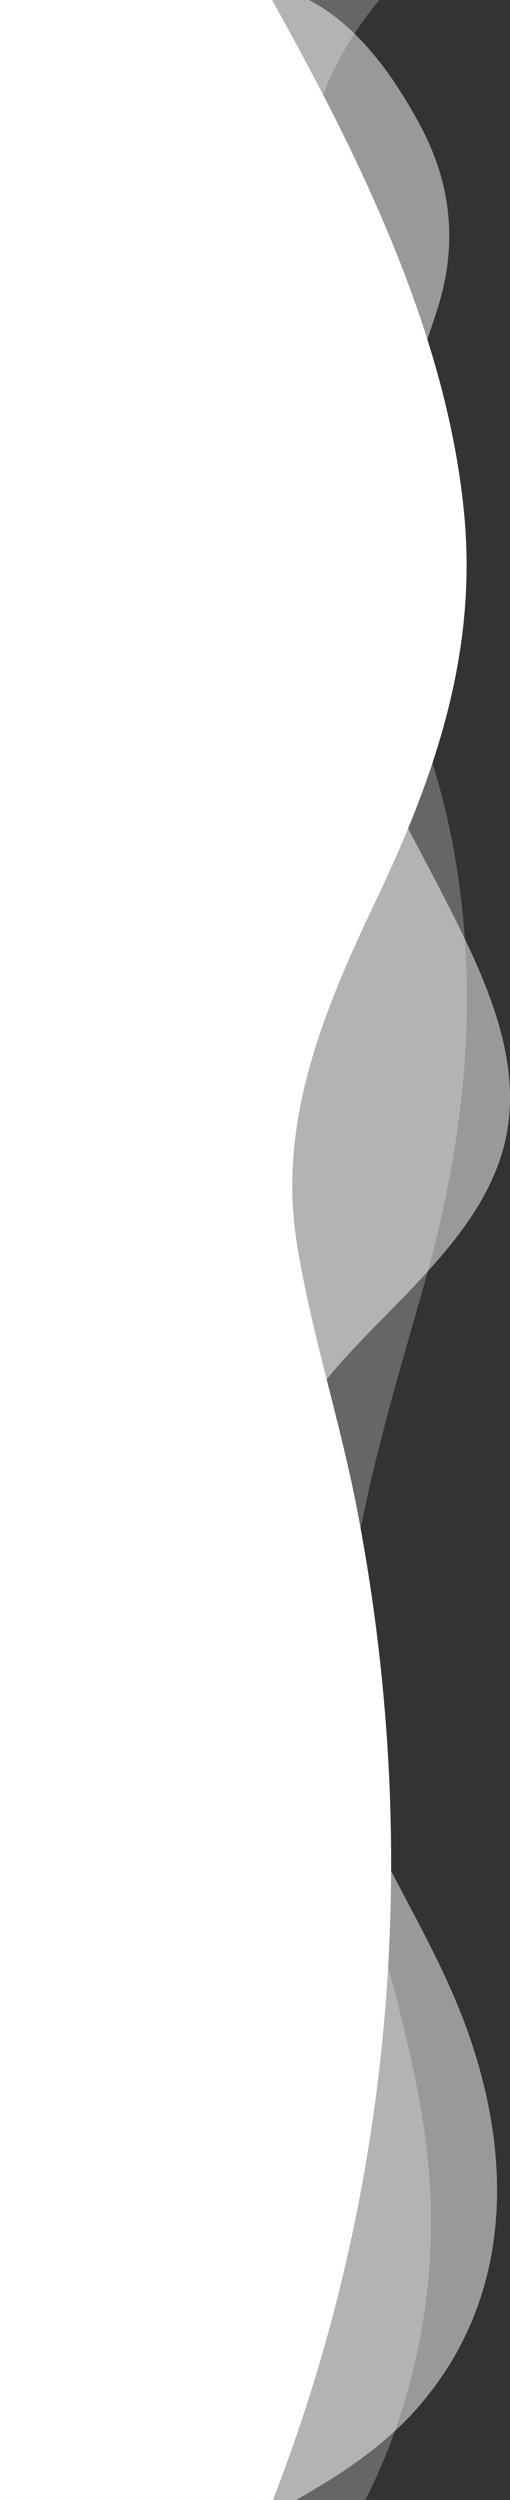<?xml version="1.0" encoding="UTF-8"?><svg id="Layer_2" xmlns="http://www.w3.org/2000/svg" viewBox="0 0 245 1200"><rect x="0" y="0" width="245" height="1200" fill="#333333" stroke="none"/><g id="waves-opacity"><path id="_5" d="M125,1200h50.5c24.21-47.8,35.12-103.6,30.54-158-5.89-70.4-36.32-136.3-40.9-206.8-4.8-73.9,18.43-147.6,38.5-218.2,19.63-69.3,27.16-138.3,14.29-209.4-6.54-36.2-19.41-69.8-31.96-104.5C152.27,210.5,109.4,87,182.26,0h-57.26V1200Z" fill="#fff" isolation="isolate" opacity=".25"/><path id="_0" d="M125,1200h17.23c23.01-13,44.83-27.6,61.3-47.7,42.76-51.7,42.43-117.29,21.27-176.89-11.02-31.1-28.36-60.09-43.3-89.69-20.72-40.9-50.17-84.69-54.21-130.79-3.05-36.3,10.25-70.89,34.47-98.59,27.7-31.8,67.62-62.29,79.62-103.59,11.78-40.4-7.31-81.29-26.5-119.09-19.2-37.8-42.54-75.19-46.9-116.89-6.44-59.8,24.87-113.39,42.32-168.99,9.49-30.2,6.76-59-8.18-87.09-11.89-22.4-29.34-48-53.66-60.69h-23.45V1200Z" fill="#fff" isolation="isolate" opacity=".5"/><path id="_00" d="M0,1200H131.11c58.24-149.9,71.66-314.1,40.36-475.8-8.29-43-21.92-84.2-28.9-127.6-9.38-59,13.31-112.5,38.61-165.6,28.03-58.9,47.66-117,41.99-182.2C215.53,162.3,173.32,76.3,130.67,0H0V1200Z" fill="#fff"/></g></svg>